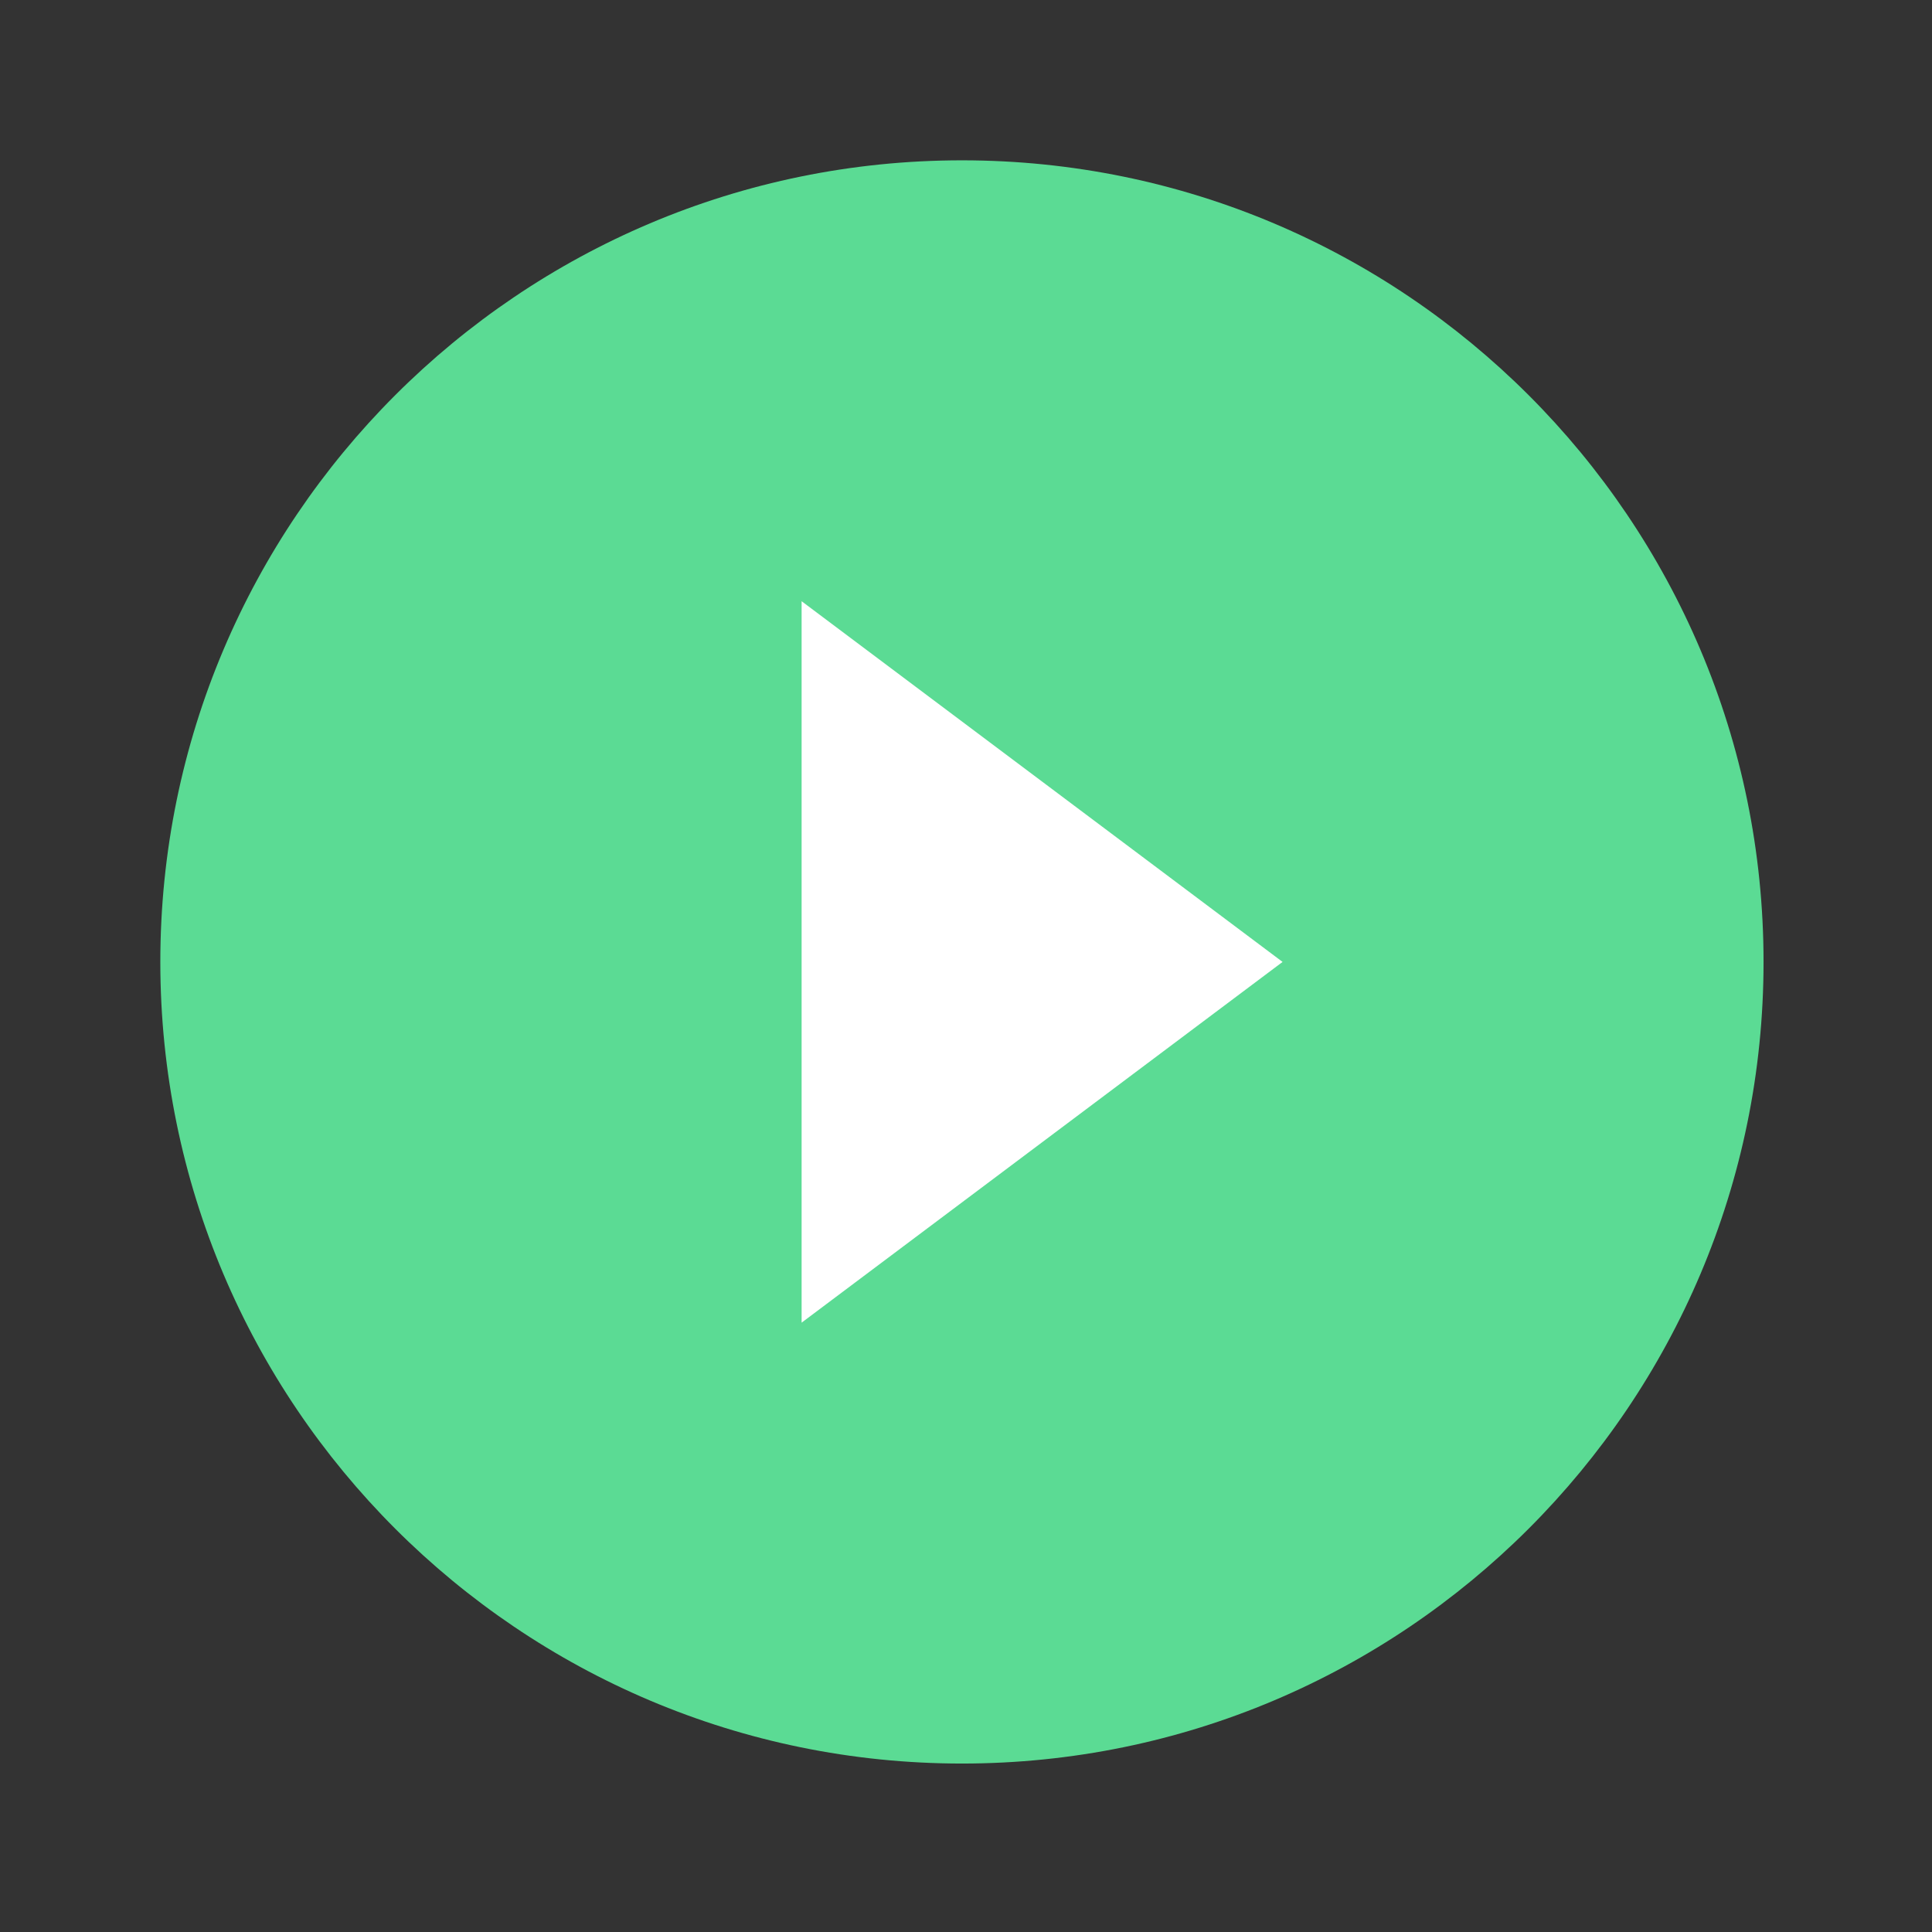 <svg width="168" height="168" viewBox="0 0 168 168" fill="none" xmlns="http://www.w3.org/2000/svg">
<rect x="0" y="0" width="168" height="168" fill="#333333" stroke="none"/>
<g clip-path="url(#clip0_19:48)">
<ellipse cx="84.649" cy="80.527" rx="43.5" ry="45.5" fill="white"/>
<path d="M83.646 13.941C45.169 13.941 13.941 45.169 13.941 83.646C13.941 122.124 45.169 153.352 83.646 153.352C122.124 153.352 153.352 122.124 153.352 83.646C153.352 45.169 122.124 13.941 83.646 13.941ZM69.705 115.014V52.279L111.528 83.646L69.705 115.014Z" fill="#5BDB94"/>
</g>
<defs>
<clipPath id="clip0_19:48">
<rect width="167.293" height="167.293" fill="white"/>
</clipPath>
</defs>
</svg>
